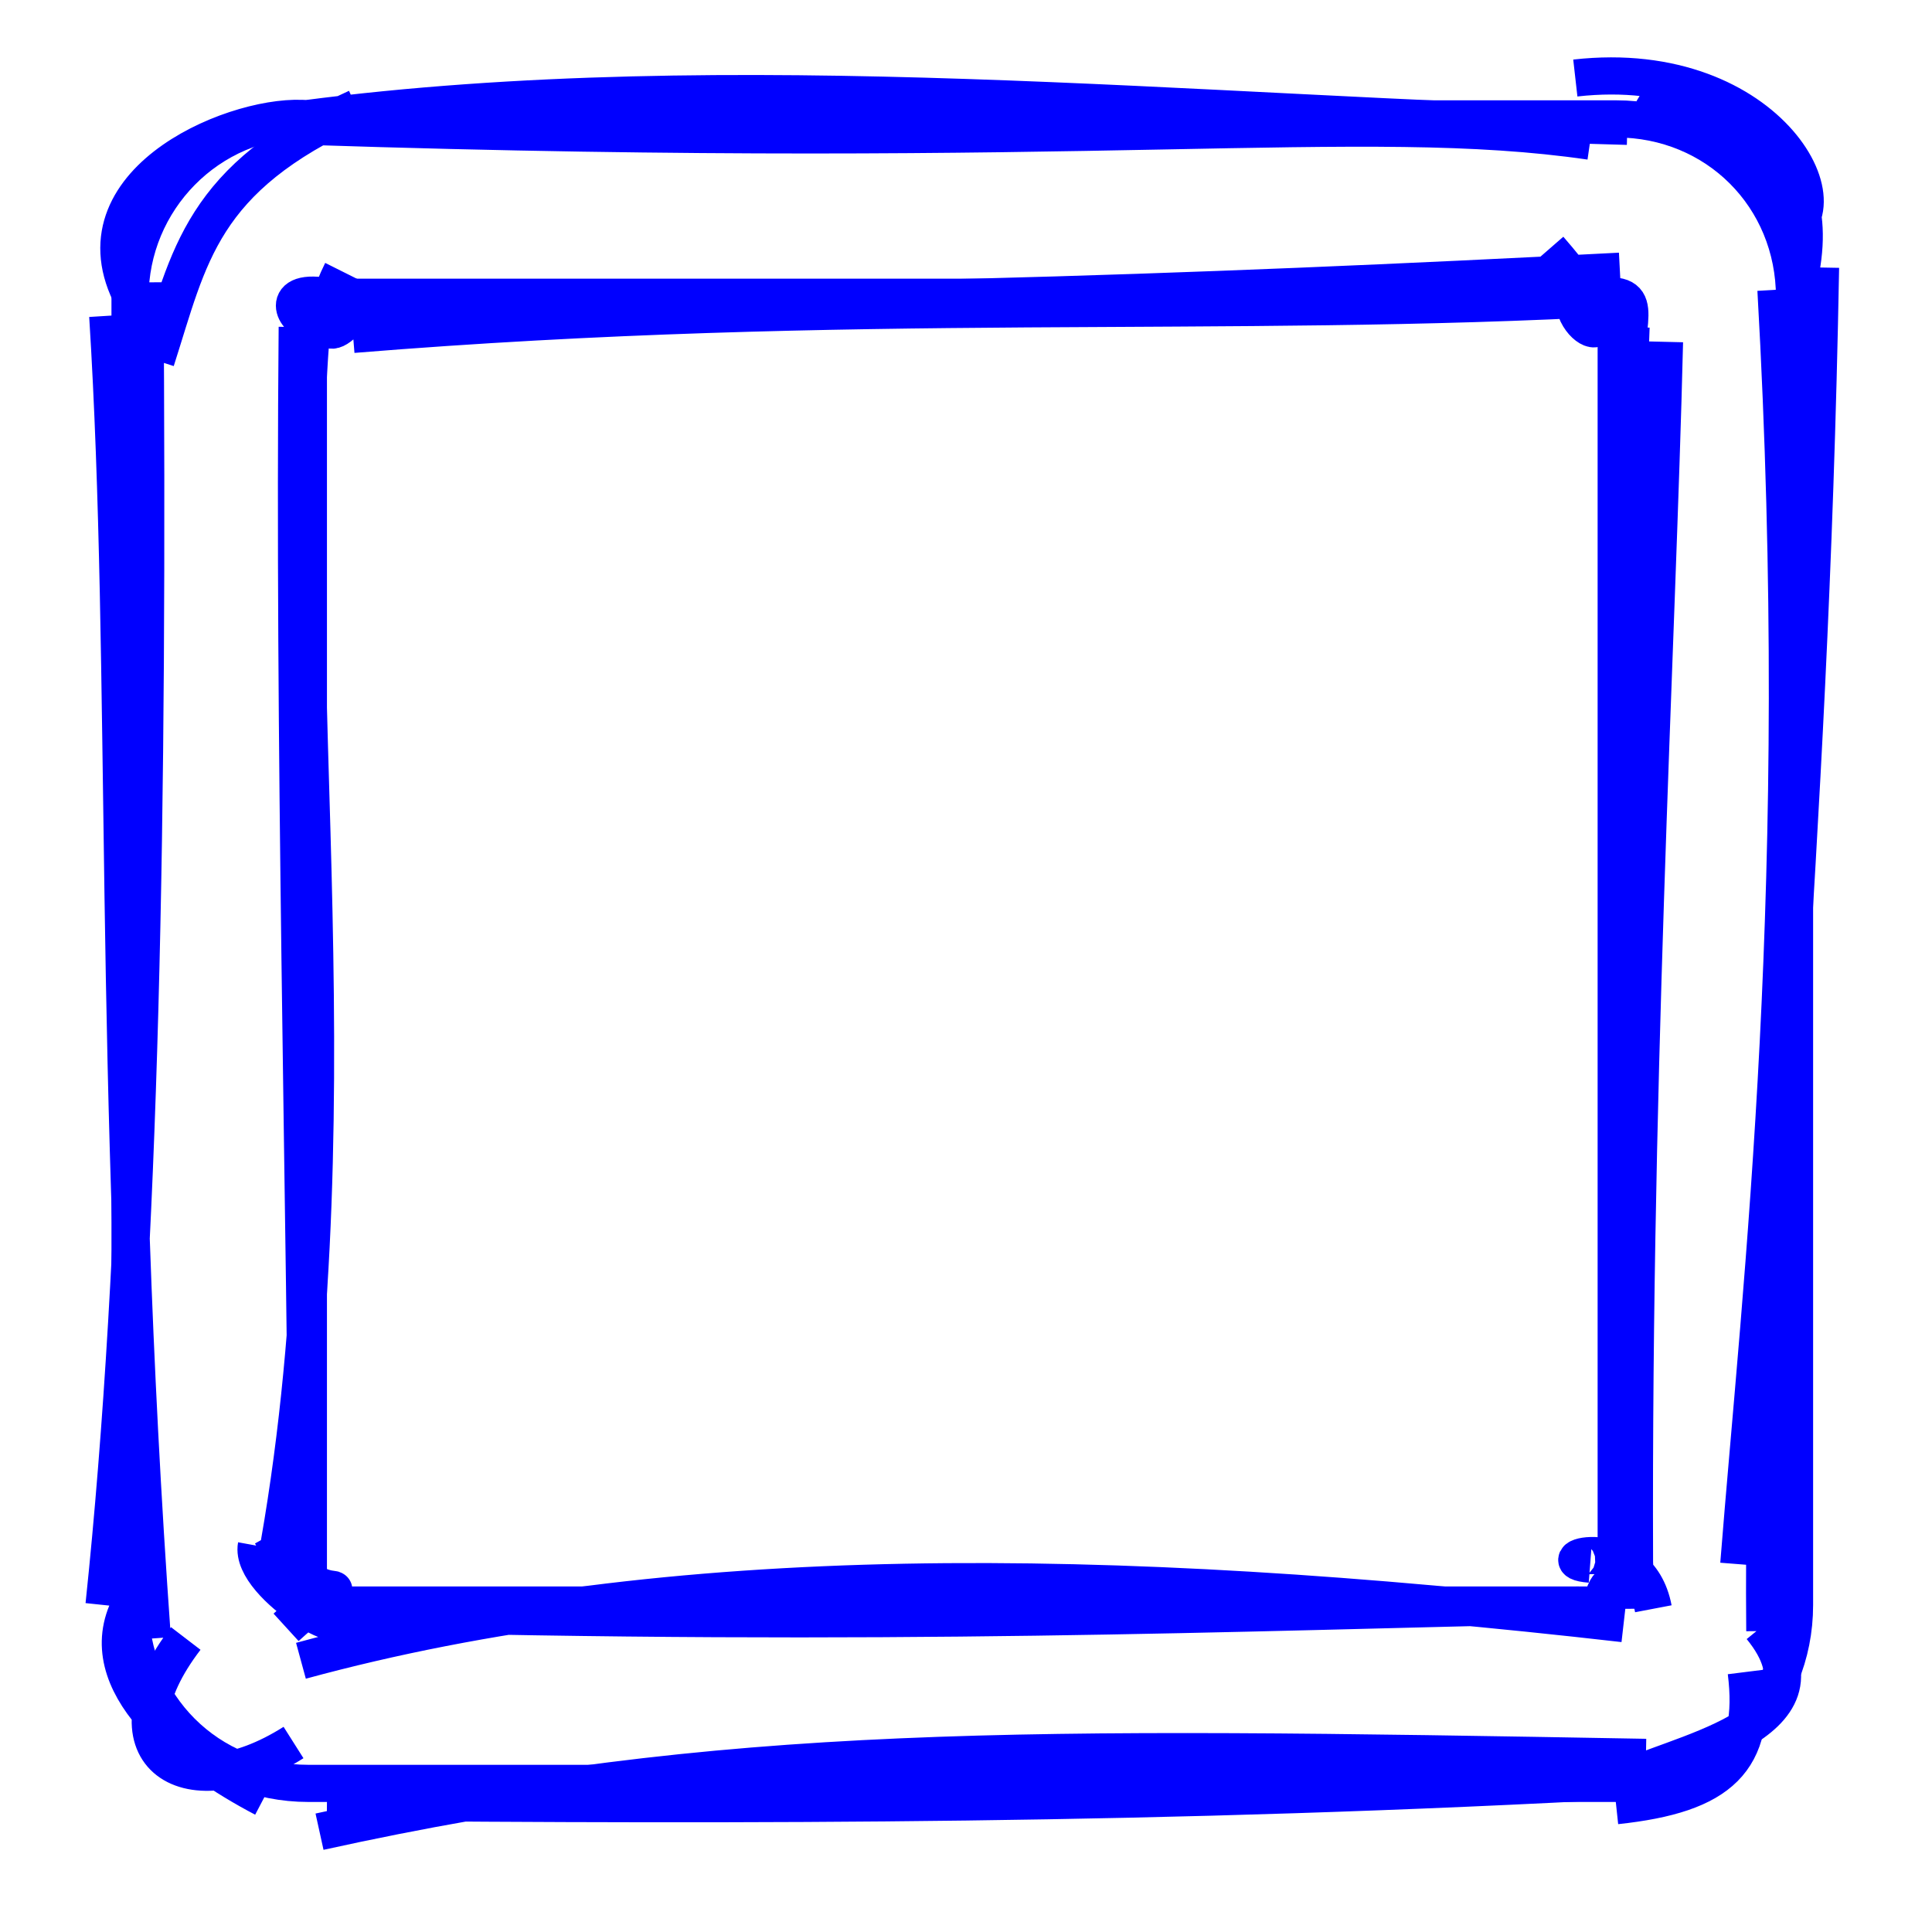 <?xml version="1.0" encoding="iso-8859-1"?>
<svg version="1.1" id="Capa_1" xmlns="http://www.w3.org/2000/svg" xmlns:xlink="http://www.w3.org/1999/xlink" x="0px" y="0px"
	 viewBox="0 0 150 150" style="enable-background:new 0 0 150 150;" xml:space="preserve">
    <style> path { stroke: blue; fill: none; } </style>

    

    <symbol xmlns="http://www.w3.org/2000/svg" id="rough_square" viewBox="0 0 45 52">
  <title>square</title>
  <path class="rough-outline" fill="none" d="M40.4 2.3M40.3 3.4C28.8 3.1 16.2 1.7 4.7 3.2M39.3 3.8C33.1 2.9 26.1 4.1 4.8 3.4M4.8 3.2C3 3 -1.5 4.8 0 7.9M6.1 2.9C1.9 4.8 1.6 6.9 0.7 9.7M-0.6 8.5C0 18.1 -0.5 28.7 0.6 44.1M0.4 7.6C0.5 21.8 0.3 33.7 -0.7 43.2M0 43.2C-1.1 45.3 1.5 47.3 3.6 48.4M1.5 44.1C-0.8 47.1 1.4 48.8 4.4 46.9M5.1 49.3C16 46.9 24 47 40.8 47.3M5.3 48.5C16.8 48.6 27.9 48.6 40.6 47.9M40 48C41.4 47.2 46.1 46.5 43.9 43.8M40 48.6C42.8 48.3 43.8 47.4 43.5 45M43.3 42.1C43.9 34.5 45.2 23.7 44.3 7.8M44 43.9C43.9 33 45.2 23.8 45.5 7.2M44.8 8C46 3.8 42.8 3.5 40.8 2.3M44.3 6.4C46.4 5.9 44.2 1.5 38.9 2.1M40 3.2C40 3.2 40 3.2 40 3.2M40 3.2C40 3.2 40 3.2 40 3.2M40.6 44M40.2 43.7C26.2 42.1 14.5 42 4.6 44.7M39 43.2C29.7 43.4 20.4 43.8 5.6 43.4M5.4 43.2C6.4 44.5 3.2 42.7 3.4 41.6M4.2 43.8C6.5 41.7 5.3 44 3.8 41.3M3.8 42.7C6.2 30.6 4.1 17.8 4.9 8.7M4.8 43.4C4.7 31.5 4.4 19.9 4.5 8.8M4.8 8.6C4.5 8.7 3.9 7.7 5.4 8M5.7 7.3C5.1 8.5 5.1 9.6 6.1 8.3M6 9C19.5 7.9 29.4 8.6 40.2 8M4.7 8.1C17.1 8.3 28.6 7.9 40.1 7.3M39.4 8C40.8 7.8 40.3 8.4 40.2 10.2M38.2 6.7C40.9 9.8 38.5 9 38.9 7.7M41.3 9.2C41.1 17.5 40.4 29.5 40.5 43.3M40.4 8.8C40.1 17.1 39.7 26.4 40.5 42.2M40 42.6C39.1 44.3 40.1 41.6 39.7 43.3M41 43.3C40.6 41.2 38 42 39.3 42.1M39.4 43.2C39.4 43.2 39.4 43.2 39.4 43.2M39.4 43.2C39.4 43.2 39.4 43.2 39.4 43.2"/>
  <path class="rough-mask" stroke="none" d="M40 3.2H4.8C2.1 3.2 0 5.4 0 8v35.2c0 2.7 2.1 4.8 4.8 4.8h35.2c2.7 0 4.8 -2.1 4.8 -4.8V8c0 -2.7 -2.1 -4.8 -4.8 -4.8zm-0.6 40H5.4c-0.3 0 -0.6 -0.3 -0.6 -0.6V8.6c0 -0.3 0.3 -0.6 0.6 -0.6h34c0.3 0 0.6 0.3 0.6 0.6v34c0 0.3 -0.3 0.6 -0.6 0.6z"/>
</symbol>

    <use xlink:href="#rough_square"></use>

  </svg>
